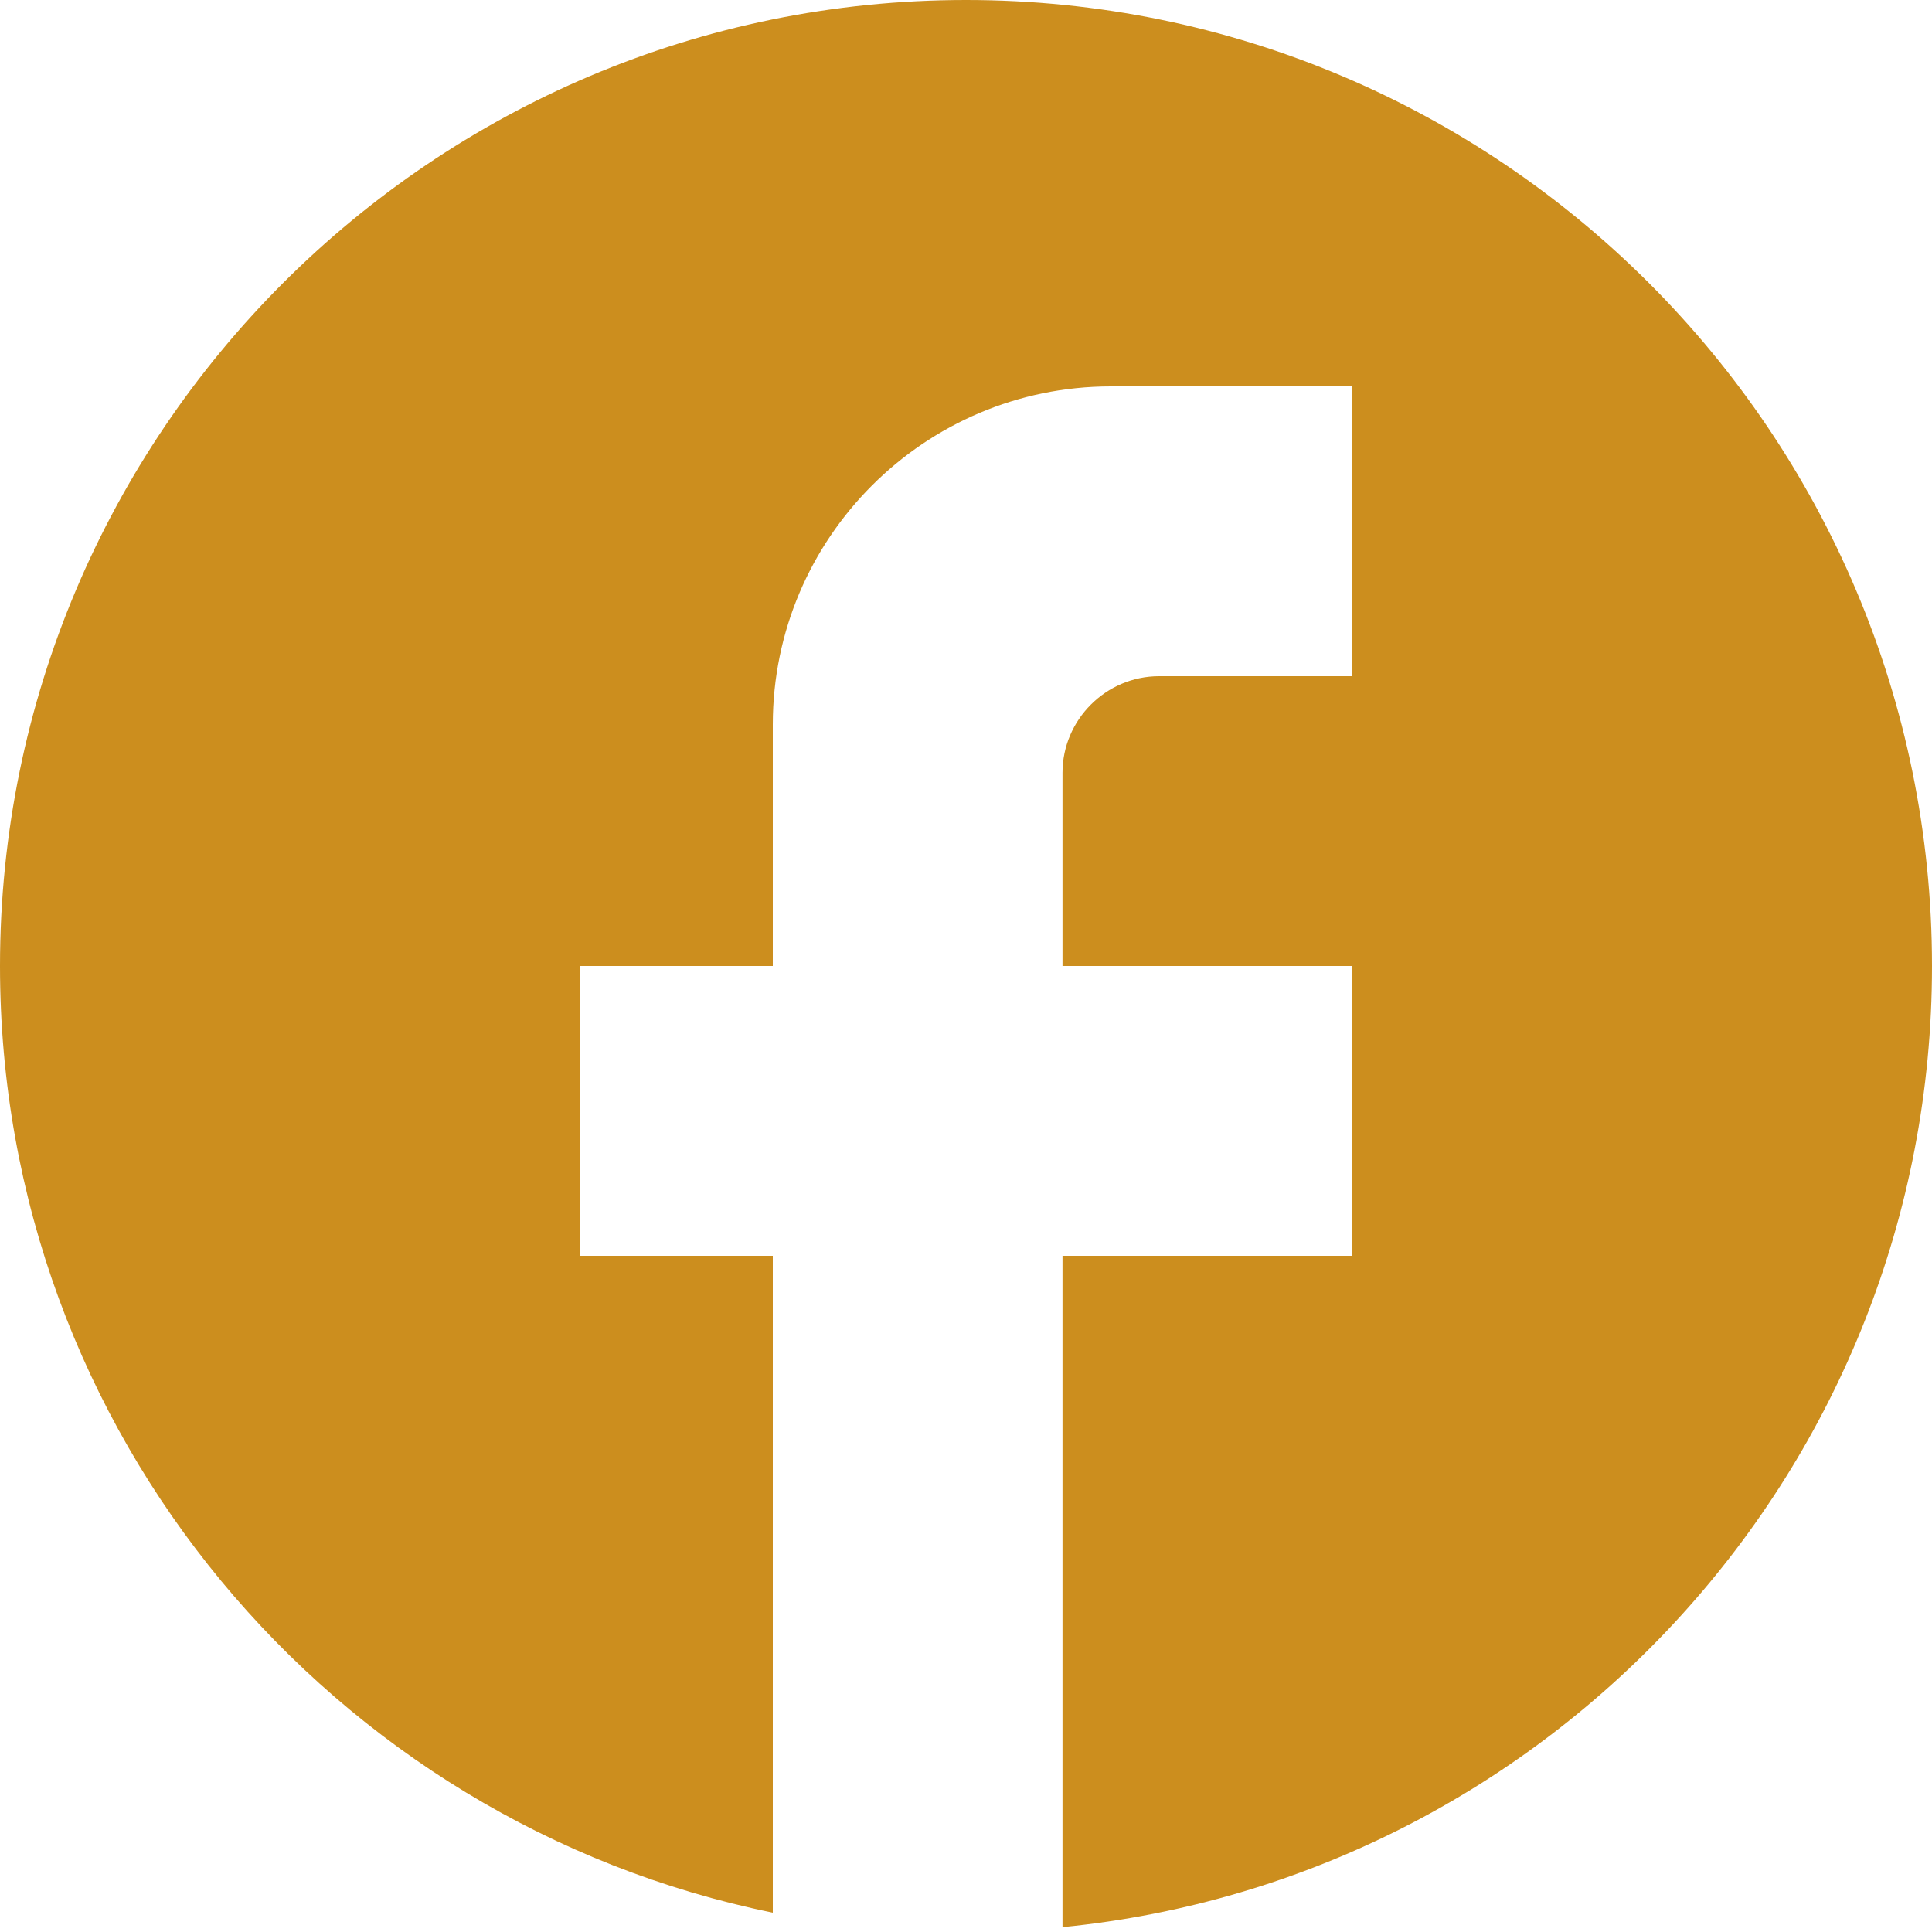 <svg width="20" height="20" viewBox="0 0 20 20" fill="none" xmlns="http://www.w3.org/2000/svg">
<path d="M20 10C20 4.48 15.52 0 10 0C4.48 0 -0 4.48 -0 10C-0 14.84 3.44 18.87 8 19.8V13H6V10H8V7.5C8 5.57 9.57 4 11.499 4H13.999V7H11.999C11.45 7 10.999 7.45 10.999 8V10H13.999V13H10.999V19.95C16.049 19.45 20 15.19 20 10Z" fill="#CC8E1E"/>
</svg>
